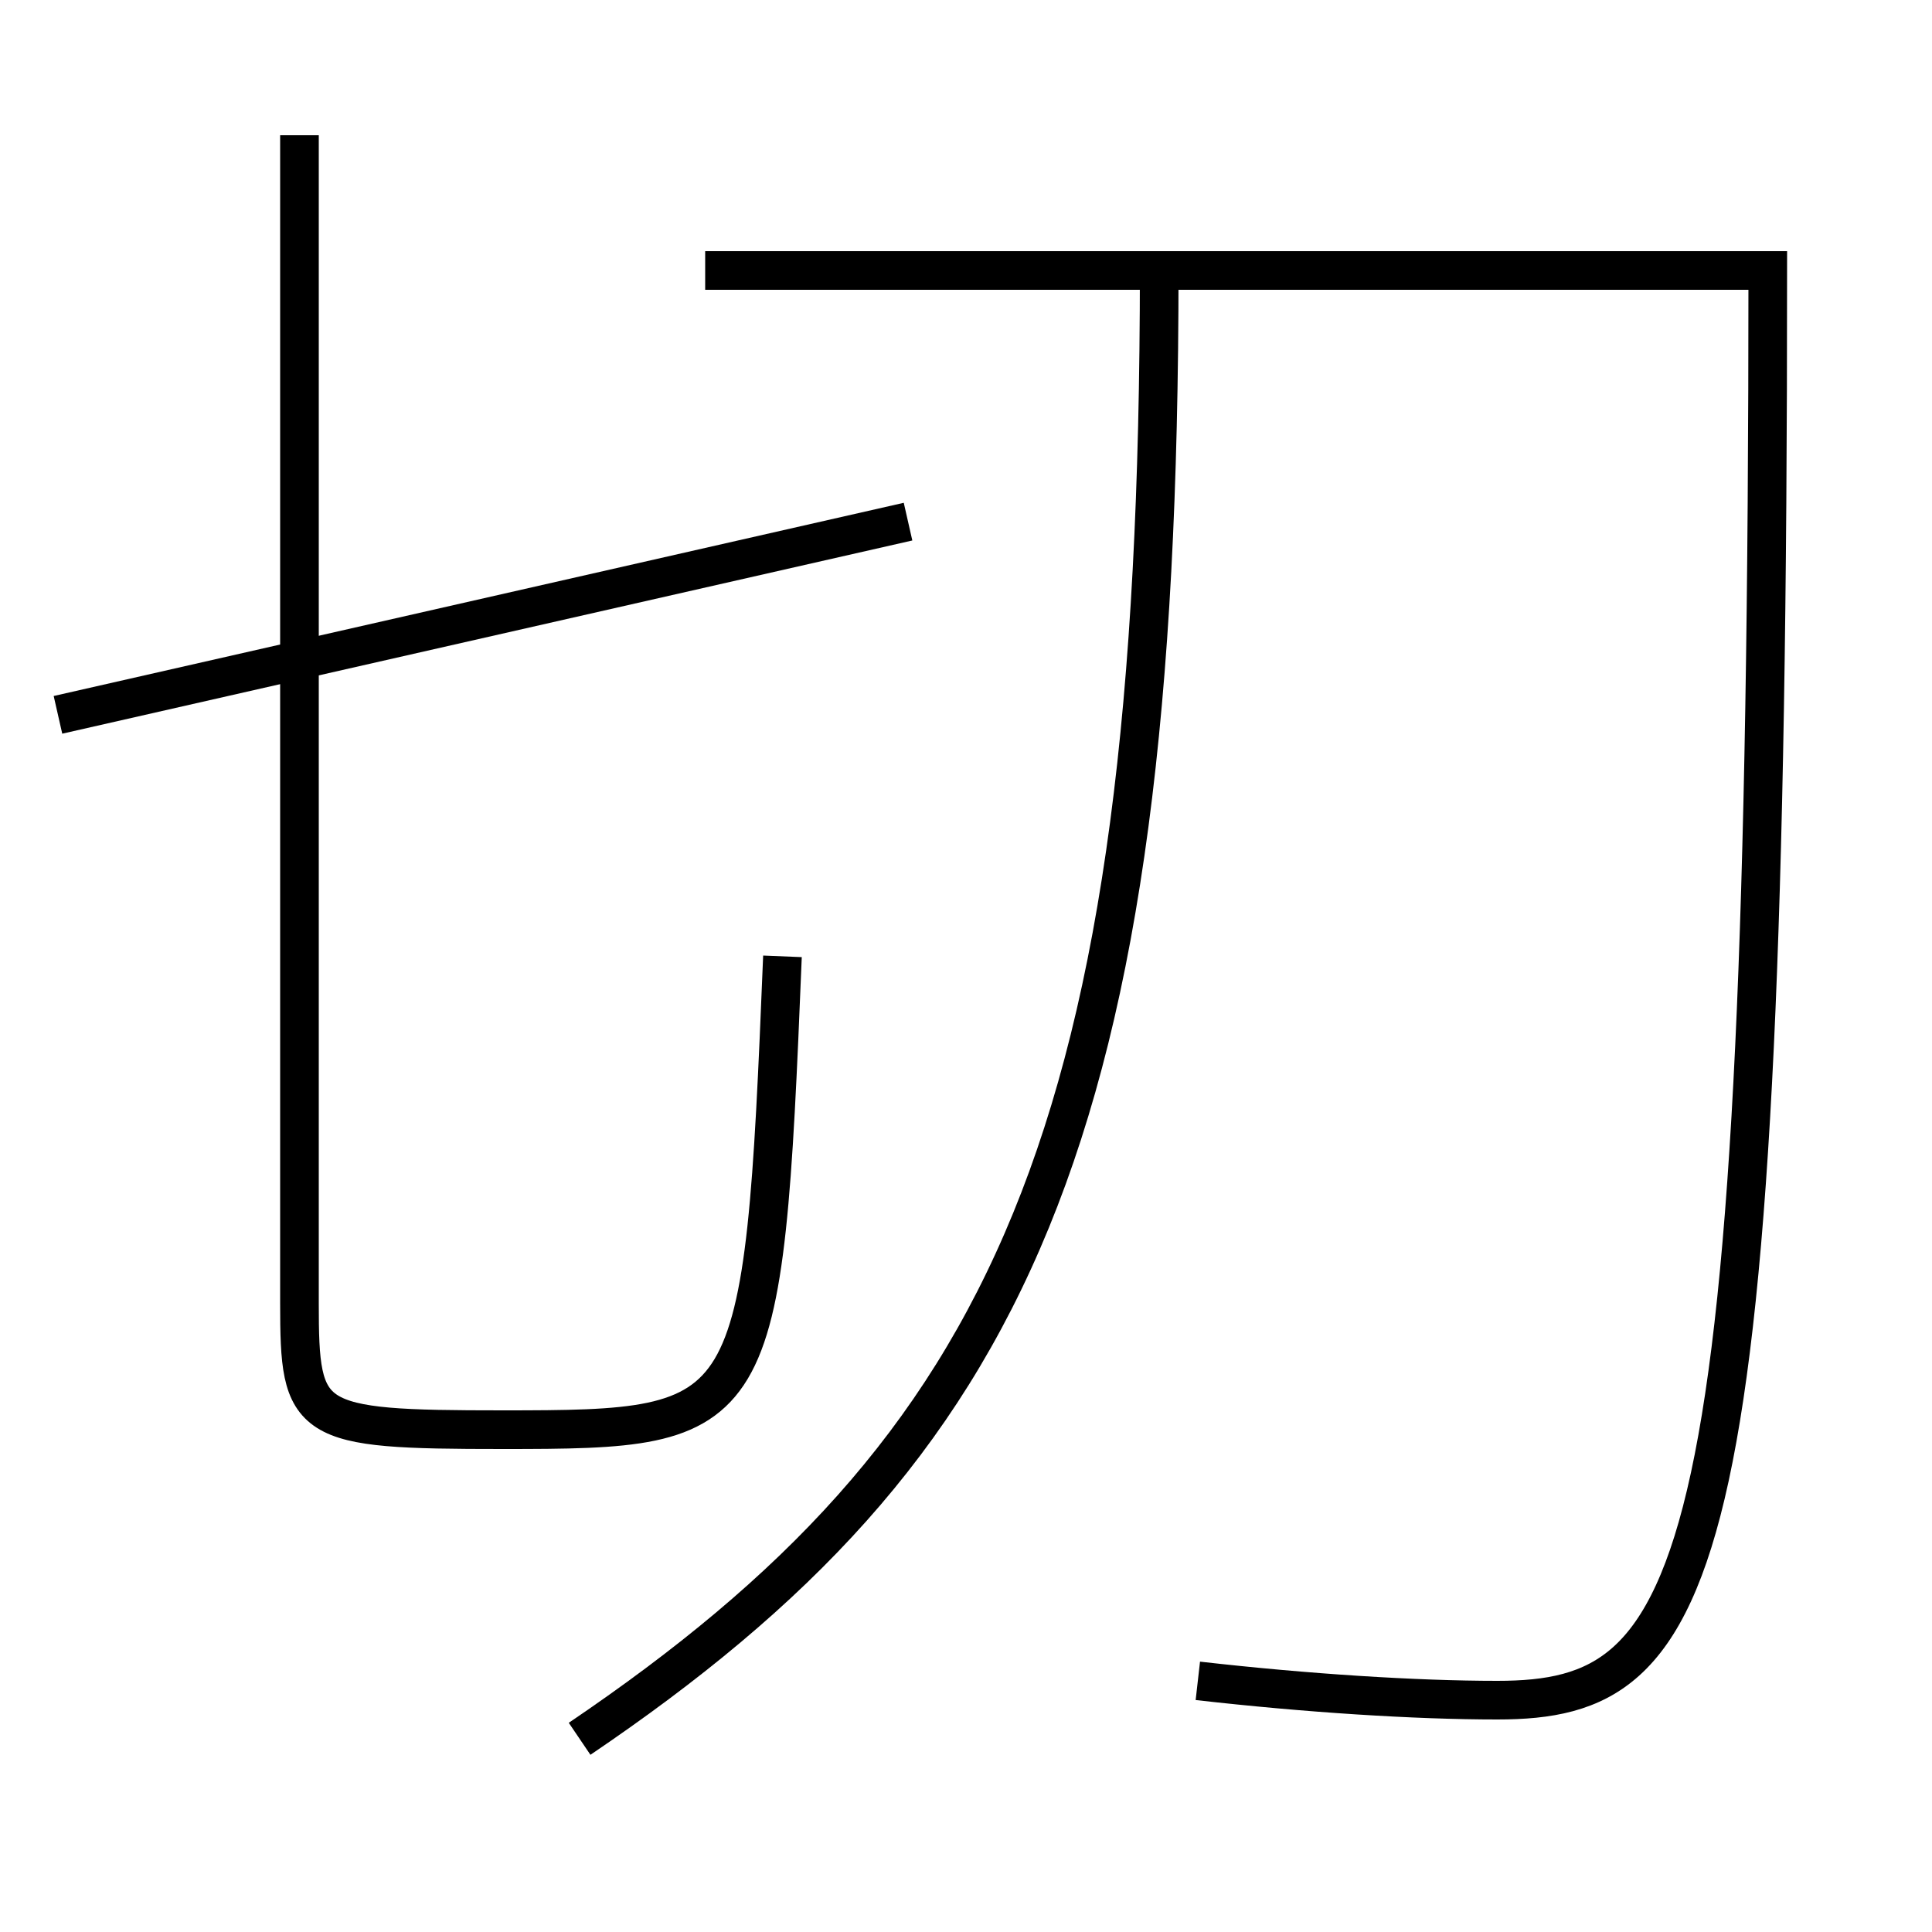 <?xml version='1.0' encoding='utf-8'?>
<svg xmlns="http://www.w3.org/2000/svg" height="100px" version="1.0" viewBox="0 0 100 100" width="100px" x="0px" y="0px">
<line fill="none" stroke="#000000" stroke-width="2" x1="3" x2="47" y1="37" y2="27" /><path d="M30,90 c22.313,-15.104 30,-31.131 30,-76" fill="none" stroke="#000000" stroke-width="2" /><path d="M36.5,14 h55.0 c0,67.833 -3.333,74 -14,74 c-4.234,0 -9.868,-0.359 -15.5,-1" fill="none" stroke="#000000" stroke-width="2" /><path d="M15.5,7 v60.449 c0,6.238 0.353,6.551 10.5,6.551 c13.246,0 13.514,-0.236 14.5,-24.5" fill="none" stroke="#000000" stroke-width="2" /></svg>